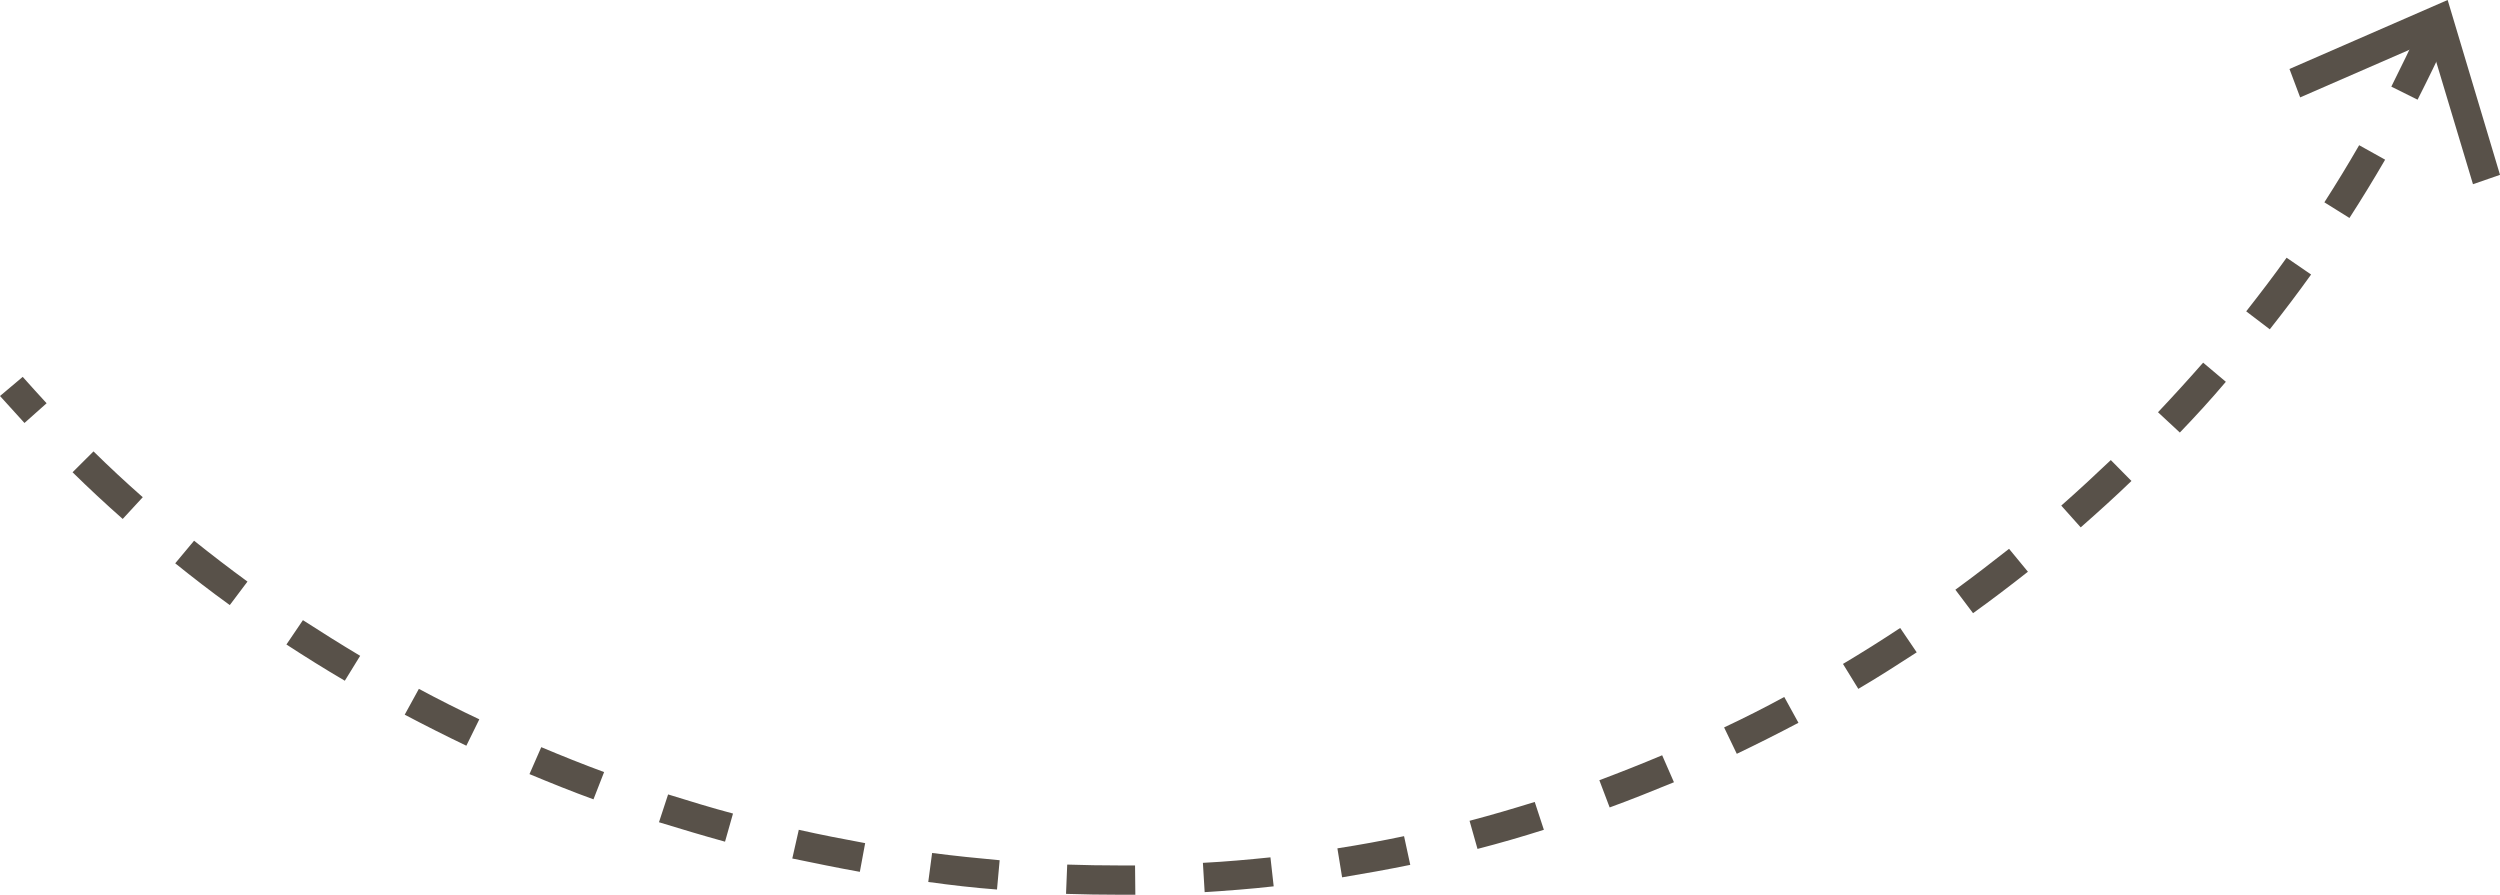 <svg width="95" height="34" viewBox="0 0 95 34" fill="none" xmlns="http://www.w3.org/2000/svg">
<path d="M42.549 34H43.143L43.132 32.887H42.549C41.888 32.887 41.215 32.876 40.554 32.854L40.509 33.967C41.193 33.989 41.876 34 42.549 34ZM45.777 33.901C46.651 33.846 47.526 33.78 48.4 33.681L48.277 32.579C47.425 32.667 46.573 32.744 45.71 32.788L45.777 33.901ZM37.886 33.802L37.987 32.689C37.135 32.612 36.272 32.523 35.42 32.413L35.274 33.515C36.149 33.636 37.012 33.736 37.886 33.802ZM51 33.339C51.863 33.196 52.727 33.041 53.59 32.865L53.354 31.774C52.514 31.951 51.673 32.105 50.821 32.237L51 33.339ZM32.674 33.13L32.876 32.039C32.035 31.884 31.183 31.719 30.354 31.532L30.107 32.623C30.959 32.799 31.811 32.975 32.674 33.13ZM56.145 32.259C56.997 32.039 57.838 31.796 58.667 31.532L58.32 30.474C57.502 30.727 56.683 30.97 55.843 31.19L56.145 32.259ZM27.551 31.984L27.854 30.915C27.025 30.695 26.206 30.441 25.388 30.188L25.041 31.245C25.87 31.499 26.711 31.752 27.551 31.984ZM61.167 30.683C61.985 30.386 62.803 30.055 63.61 29.725L63.162 28.7C62.377 29.031 61.57 29.35 60.775 29.648L61.167 30.683ZM22.552 30.375L22.956 29.339C22.149 29.042 21.353 28.722 20.568 28.392L20.12 29.416C20.916 29.747 21.734 30.078 22.552 30.375ZM65.998 28.645C66.782 28.27 67.567 27.874 68.341 27.466L67.802 26.485C67.052 26.893 66.289 27.279 65.516 27.642L65.998 28.645ZM17.721 28.337L18.214 27.334C17.441 26.97 16.679 26.585 15.917 26.177L15.379 27.158C16.152 27.565 16.937 27.962 17.721 28.337ZM70.616 26.177C71.367 25.736 72.107 25.262 72.835 24.789L72.207 23.863C71.49 24.337 70.773 24.789 70.033 25.229L70.616 26.177ZM13.103 25.868L13.686 24.921C12.946 24.48 12.229 24.028 11.511 23.566L10.884 24.491C11.612 24.965 12.352 25.428 13.103 25.868ZM74.976 23.301C75.682 22.794 76.377 22.265 77.061 21.726L76.344 20.855C75.671 21.384 74.999 21.902 74.304 22.409L74.976 23.301ZM8.732 22.993L9.404 22.1C8.709 21.593 8.037 21.076 7.375 20.547L6.658 21.406C7.331 21.946 8.026 22.486 8.732 22.993ZM79.067 20.04C79.718 19.467 80.368 18.883 80.995 18.277L80.211 17.483C79.594 18.067 78.966 18.651 78.328 19.213L79.067 20.04ZM4.663 19.72L5.425 18.894C4.786 18.332 4.158 17.748 3.553 17.153L2.757 17.946C3.374 18.552 4.013 19.147 4.663 19.72ZM82.834 16.437C83.439 15.809 84.022 15.17 84.582 14.508L83.719 13.781C83.159 14.42 82.587 15.048 82.004 15.665L82.834 16.437ZM0.93 16.073L1.771 15.324C1.468 14.993 1.166 14.663 0.863 14.321L0 15.048C0.314 15.39 0.616 15.732 0.93 16.073ZM86.252 12.514C86.79 11.831 87.317 11.137 87.822 10.432L86.891 9.793C86.398 10.487 85.882 11.159 85.356 11.831L86.252 12.514ZM89.279 8.283C89.749 7.556 90.198 6.818 90.635 6.068L89.648 5.518C89.223 6.256 88.785 6.972 88.326 7.688L89.279 8.283ZM91.868 3.788C92.26 3.016 92.641 2.234 93 1.452L91.969 1C91.621 1.771 91.251 2.532 90.87 3.292L91.868 3.788Z" fill="#585149"/>
<path d="M95 6.644L93.973 7L92.337 1.552L87.406 3.701L87 2.621L93.011 0L95 6.644Z" fill="#585149"/>
</svg>

